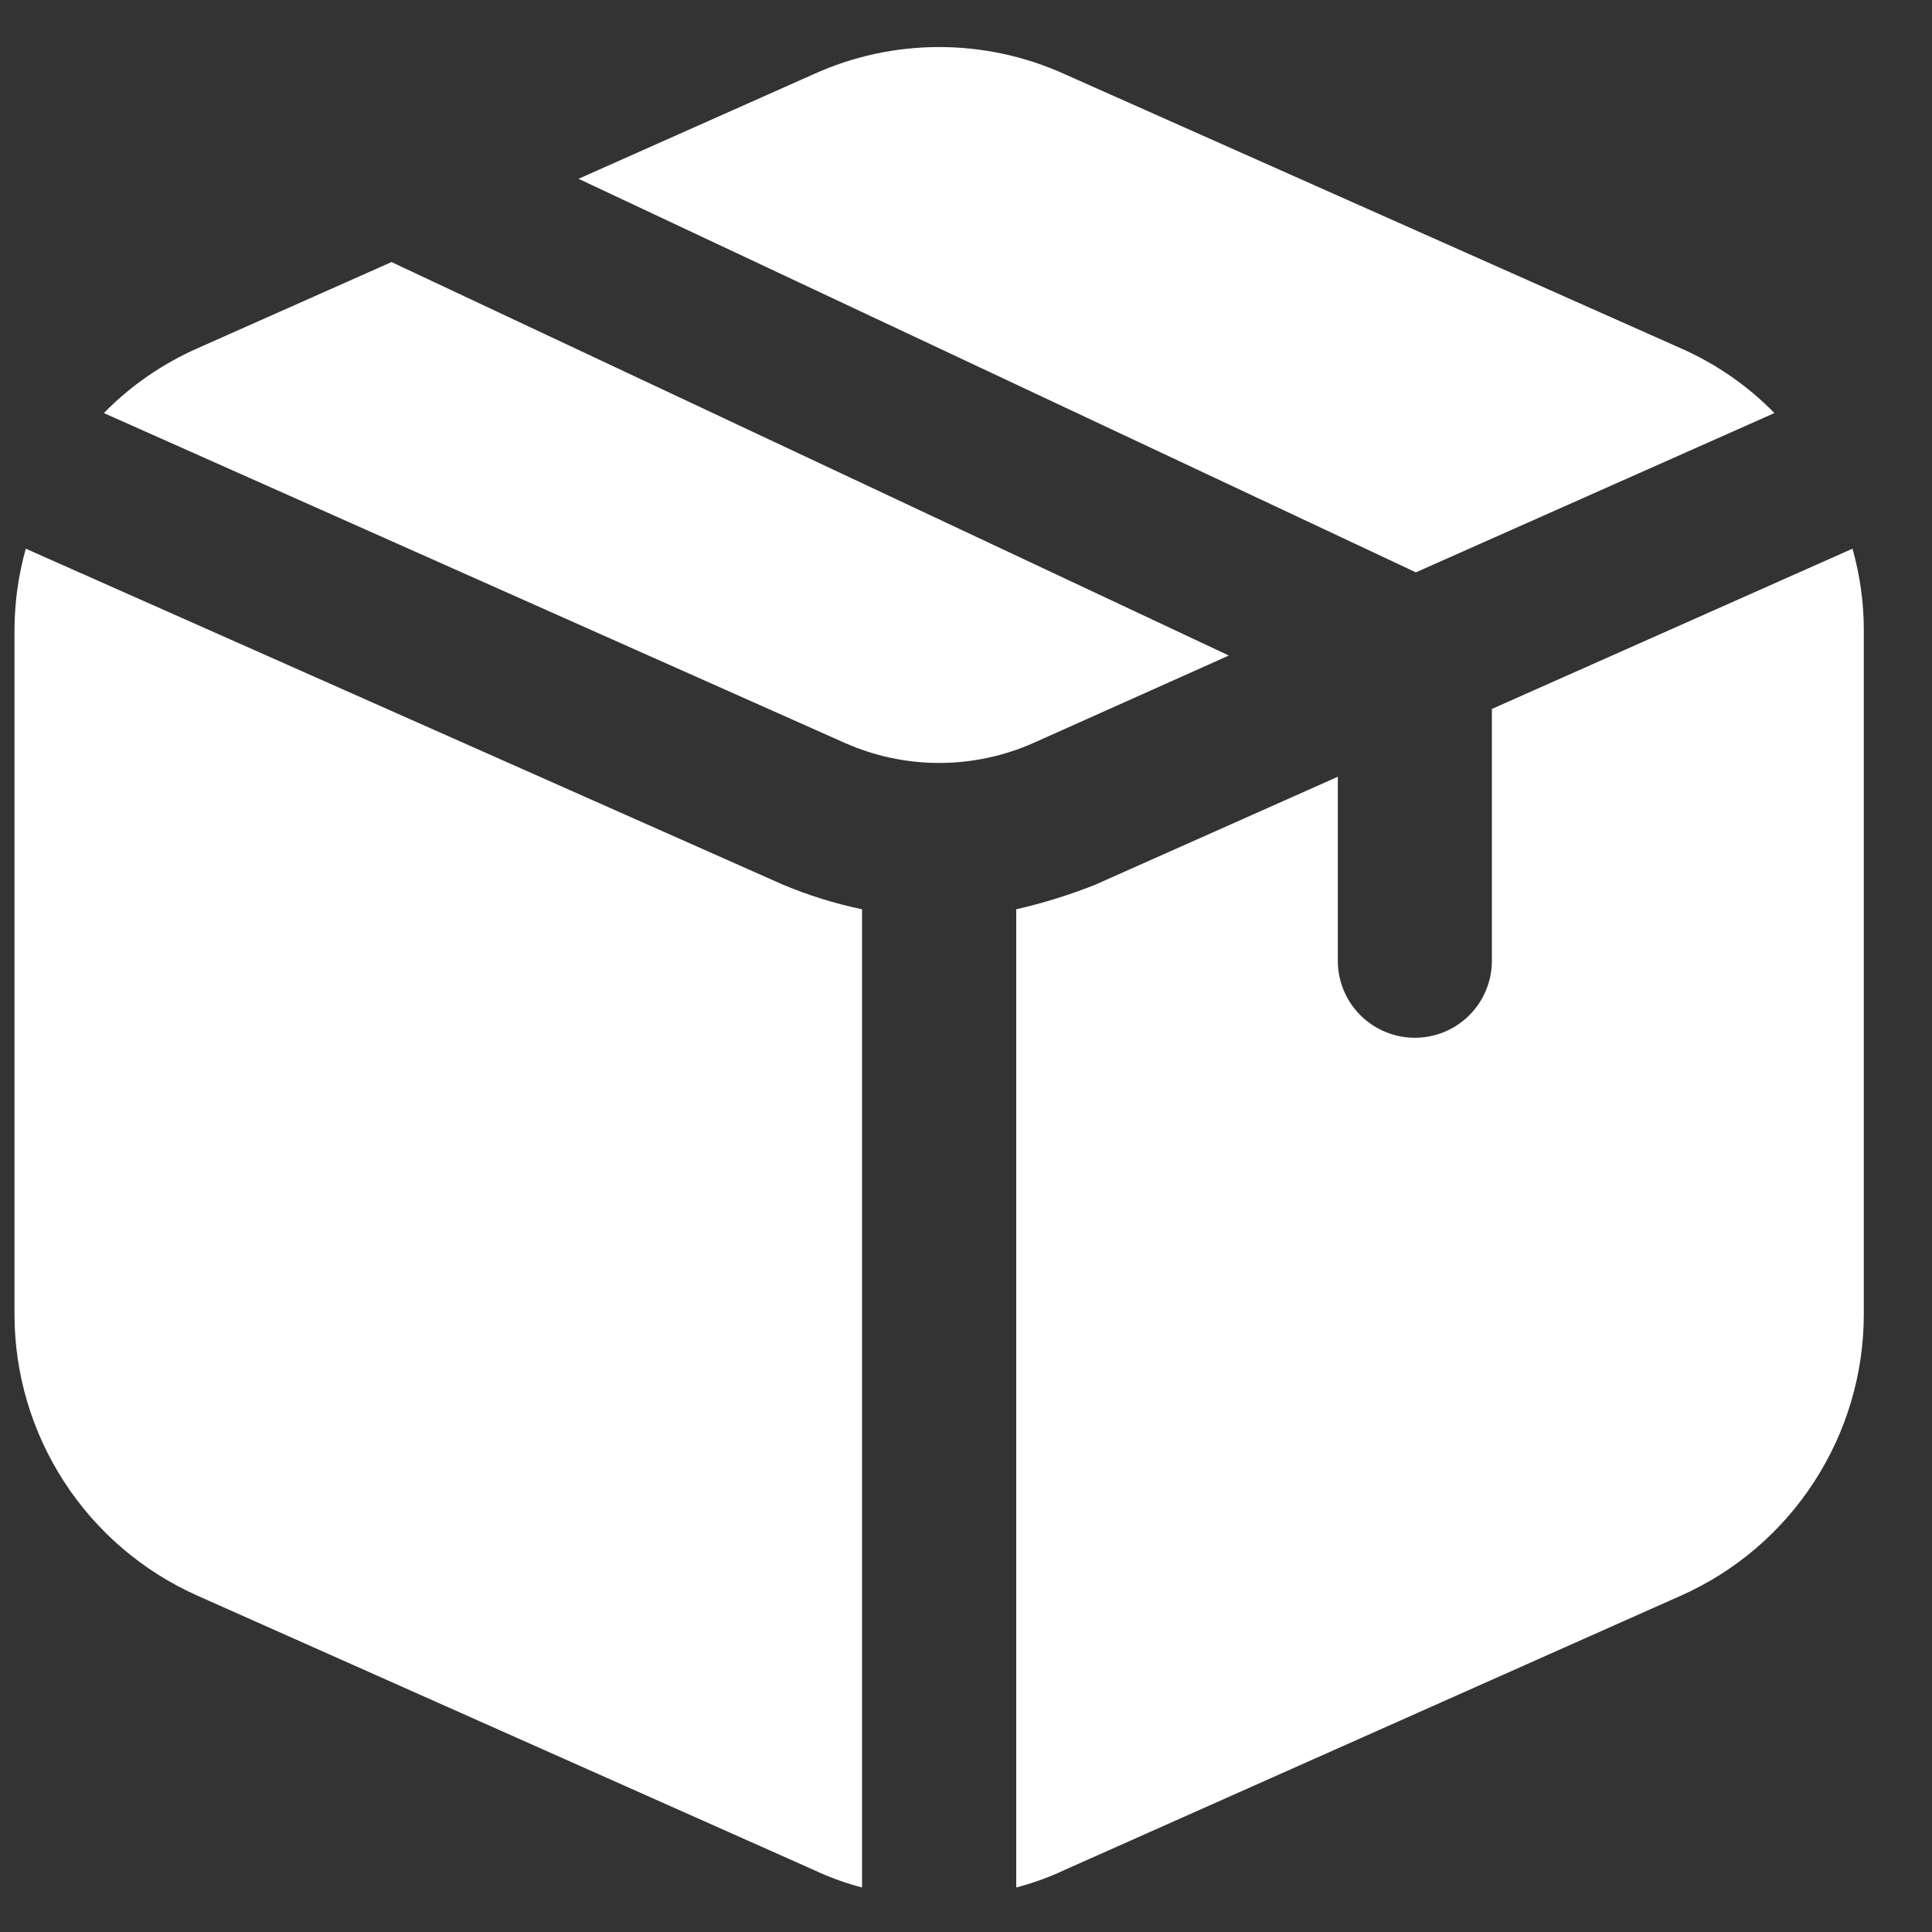 <svg width="20" height="20" viewBox="0 0 20 20" fill="none" xmlns="http://www.w3.org/2000/svg">
<rect x="0" y="0" width="20" height="20" fill="#333333" stroke="none"/>
<path d="M8.105 9.158C8.37 9.269 8.644 9.354 8.924 9.413V19.539C8.752 19.494 8.585 19.434 8.425 19.358L2.043 16.518C1.48 16.267 1.001 15.859 0.665 15.341C0.329 14.824 0.15 14.221 0.15 13.604V6.521C0.151 6.236 0.19 5.954 0.267 5.68L8.105 9.158ZM12.721 6.786L4.053 2.713L2.043 3.606C1.681 3.766 1.352 3.993 1.075 4.276L8.744 7.69C9.052 7.827 9.385 7.898 9.722 7.898C10.059 7.898 10.393 7.827 10.701 7.69L12.721 6.786ZM18.369 4.276C18.092 3.993 17.764 3.766 17.401 3.606L11.02 0.767C10.612 0.582 10.17 0.487 9.722 0.487C9.275 0.487 8.832 0.582 8.425 0.767L5.989 1.851L14.657 5.925L18.369 4.276ZM19.177 5.68L15.444 7.339V9.945C15.444 10.157 15.36 10.36 15.211 10.509C15.061 10.659 14.858 10.743 14.646 10.743C14.435 10.743 14.232 10.659 14.082 10.509C13.933 10.36 13.849 10.157 13.849 9.945V8.041L11.339 9.158C11.073 9.264 10.799 9.349 10.52 9.413V19.539C10.692 19.494 10.859 19.434 11.02 19.358L17.401 16.518C17.965 16.267 18.443 15.859 18.779 15.341C19.115 14.824 19.294 14.221 19.294 13.604V6.521C19.294 6.236 19.254 5.954 19.177 5.68Z" fill="white"/>
</svg>

